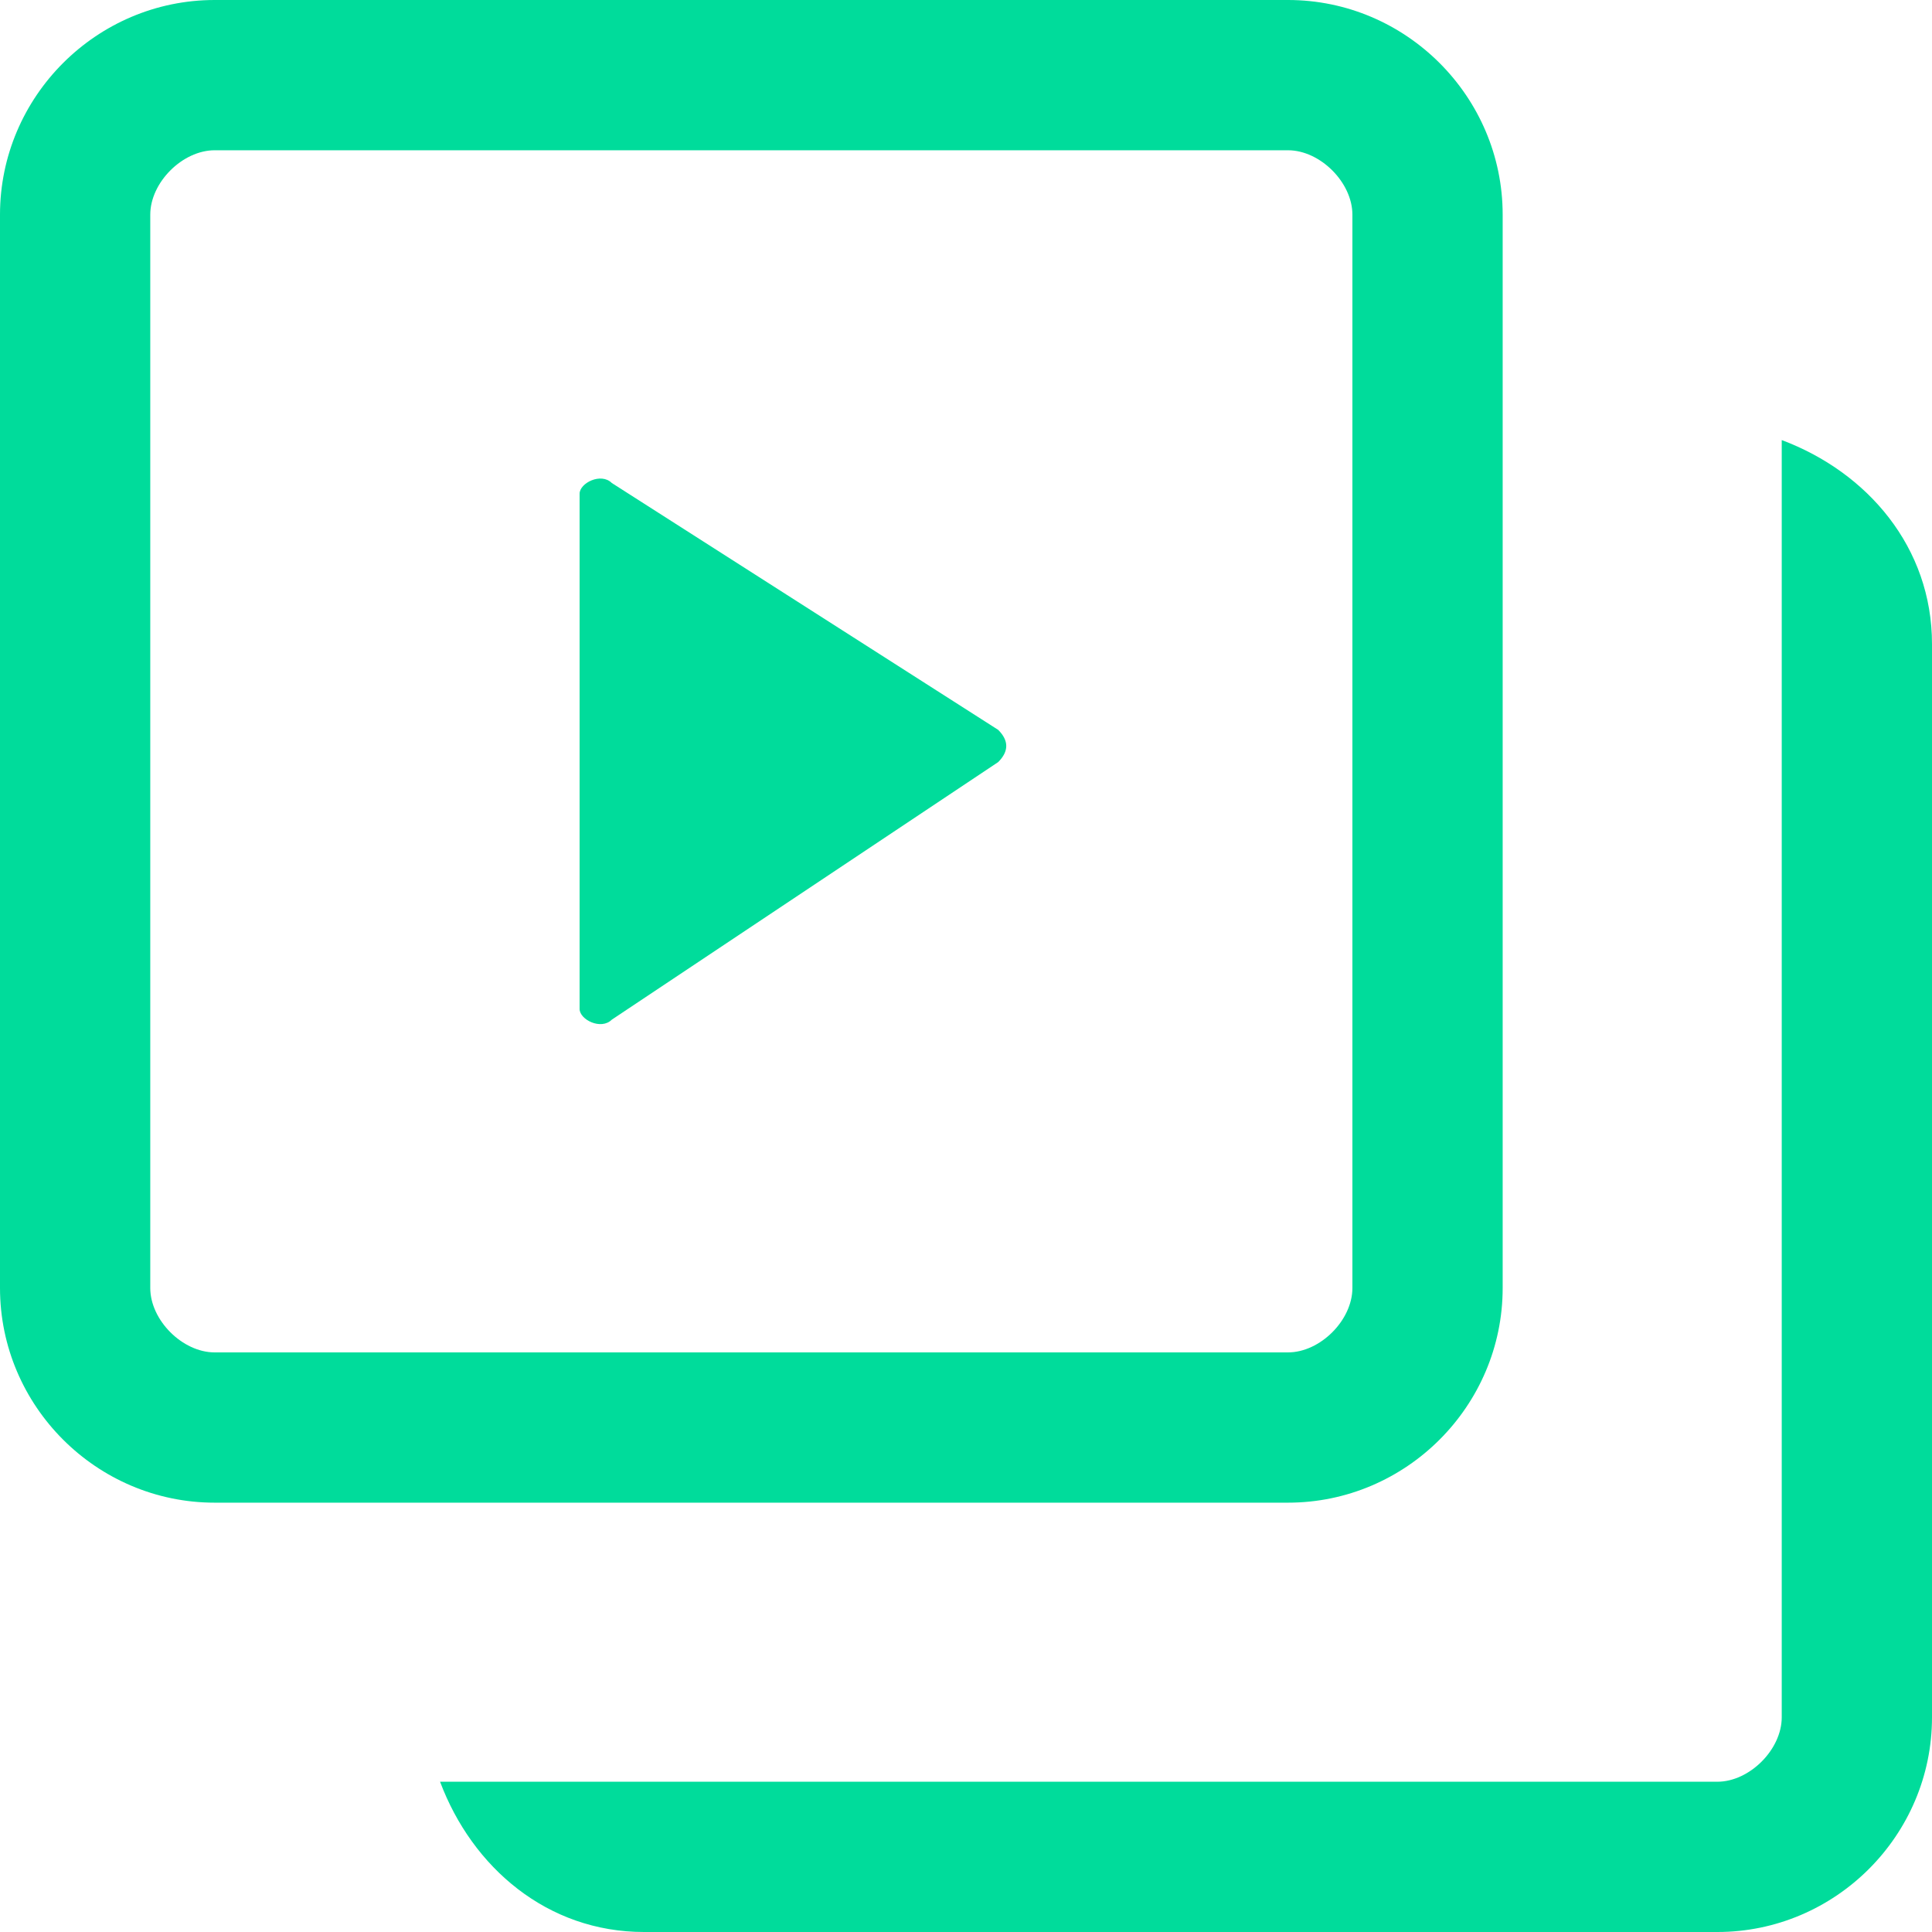 <?xml version="1.0" encoding="utf-8"?>
<!-- Generator: Adobe Illustrator 22.0.1, SVG Export Plug-In . SVG Version: 6.00 Build 0)  -->
<svg version="1.1" id="Layer_1" xmlns="http://www.w3.org/2000/svg" xmlns:xlink="http://www.w3.org/1999/xlink" x="0px" y="0px"
	 viewBox="0 0 18 18" style="enable-background:new 0 0 18 18;" xml:space="preserve">
<style type="text/css">
	.st0{fill:#00DC9B;}
</style>
<g>
	<g>
		<path class="st0" d="M12,14c1.1,0,2-0.9,2-2V2c0-1.1-0.9-2-2-2H2C0.9,0,0,0.9,0,2v10c0,1.1,0.9,2,2,2H12z M1.4,12V2
			c0-0.3,0.3-0.6,0.6-0.6h10c0.3,0,0.6,0.3,0.6,0.6v10c0,0.3-0.3,0.6-0.6,0.6H2C1.7,12.6,1.4,12.3,1.4,12z"/>
		<path class="st0" d="M5.4,4.6v4.8c0,0.1,0.2,0.2,0.3,0.1l3.6-2.4c0.1-0.1,0.1-0.2,0-0.3L5.7,4.5C5.6,4.4,5.4,4.5,5.4,4.6z"/>
	</g>
	<g>
		<path class="st0" d="M16.6,4.1v10.7v0.1V16c0,0.3-0.3,0.6-0.6,0.6H6.1H6H4.1C4.4,17.4,5.1,18,6,18h10c1.1,0,2-0.9,2-2V6
			C18,5.1,17.4,4.4,16.6,4.1z"/>
	</g>
</g>
</svg>
